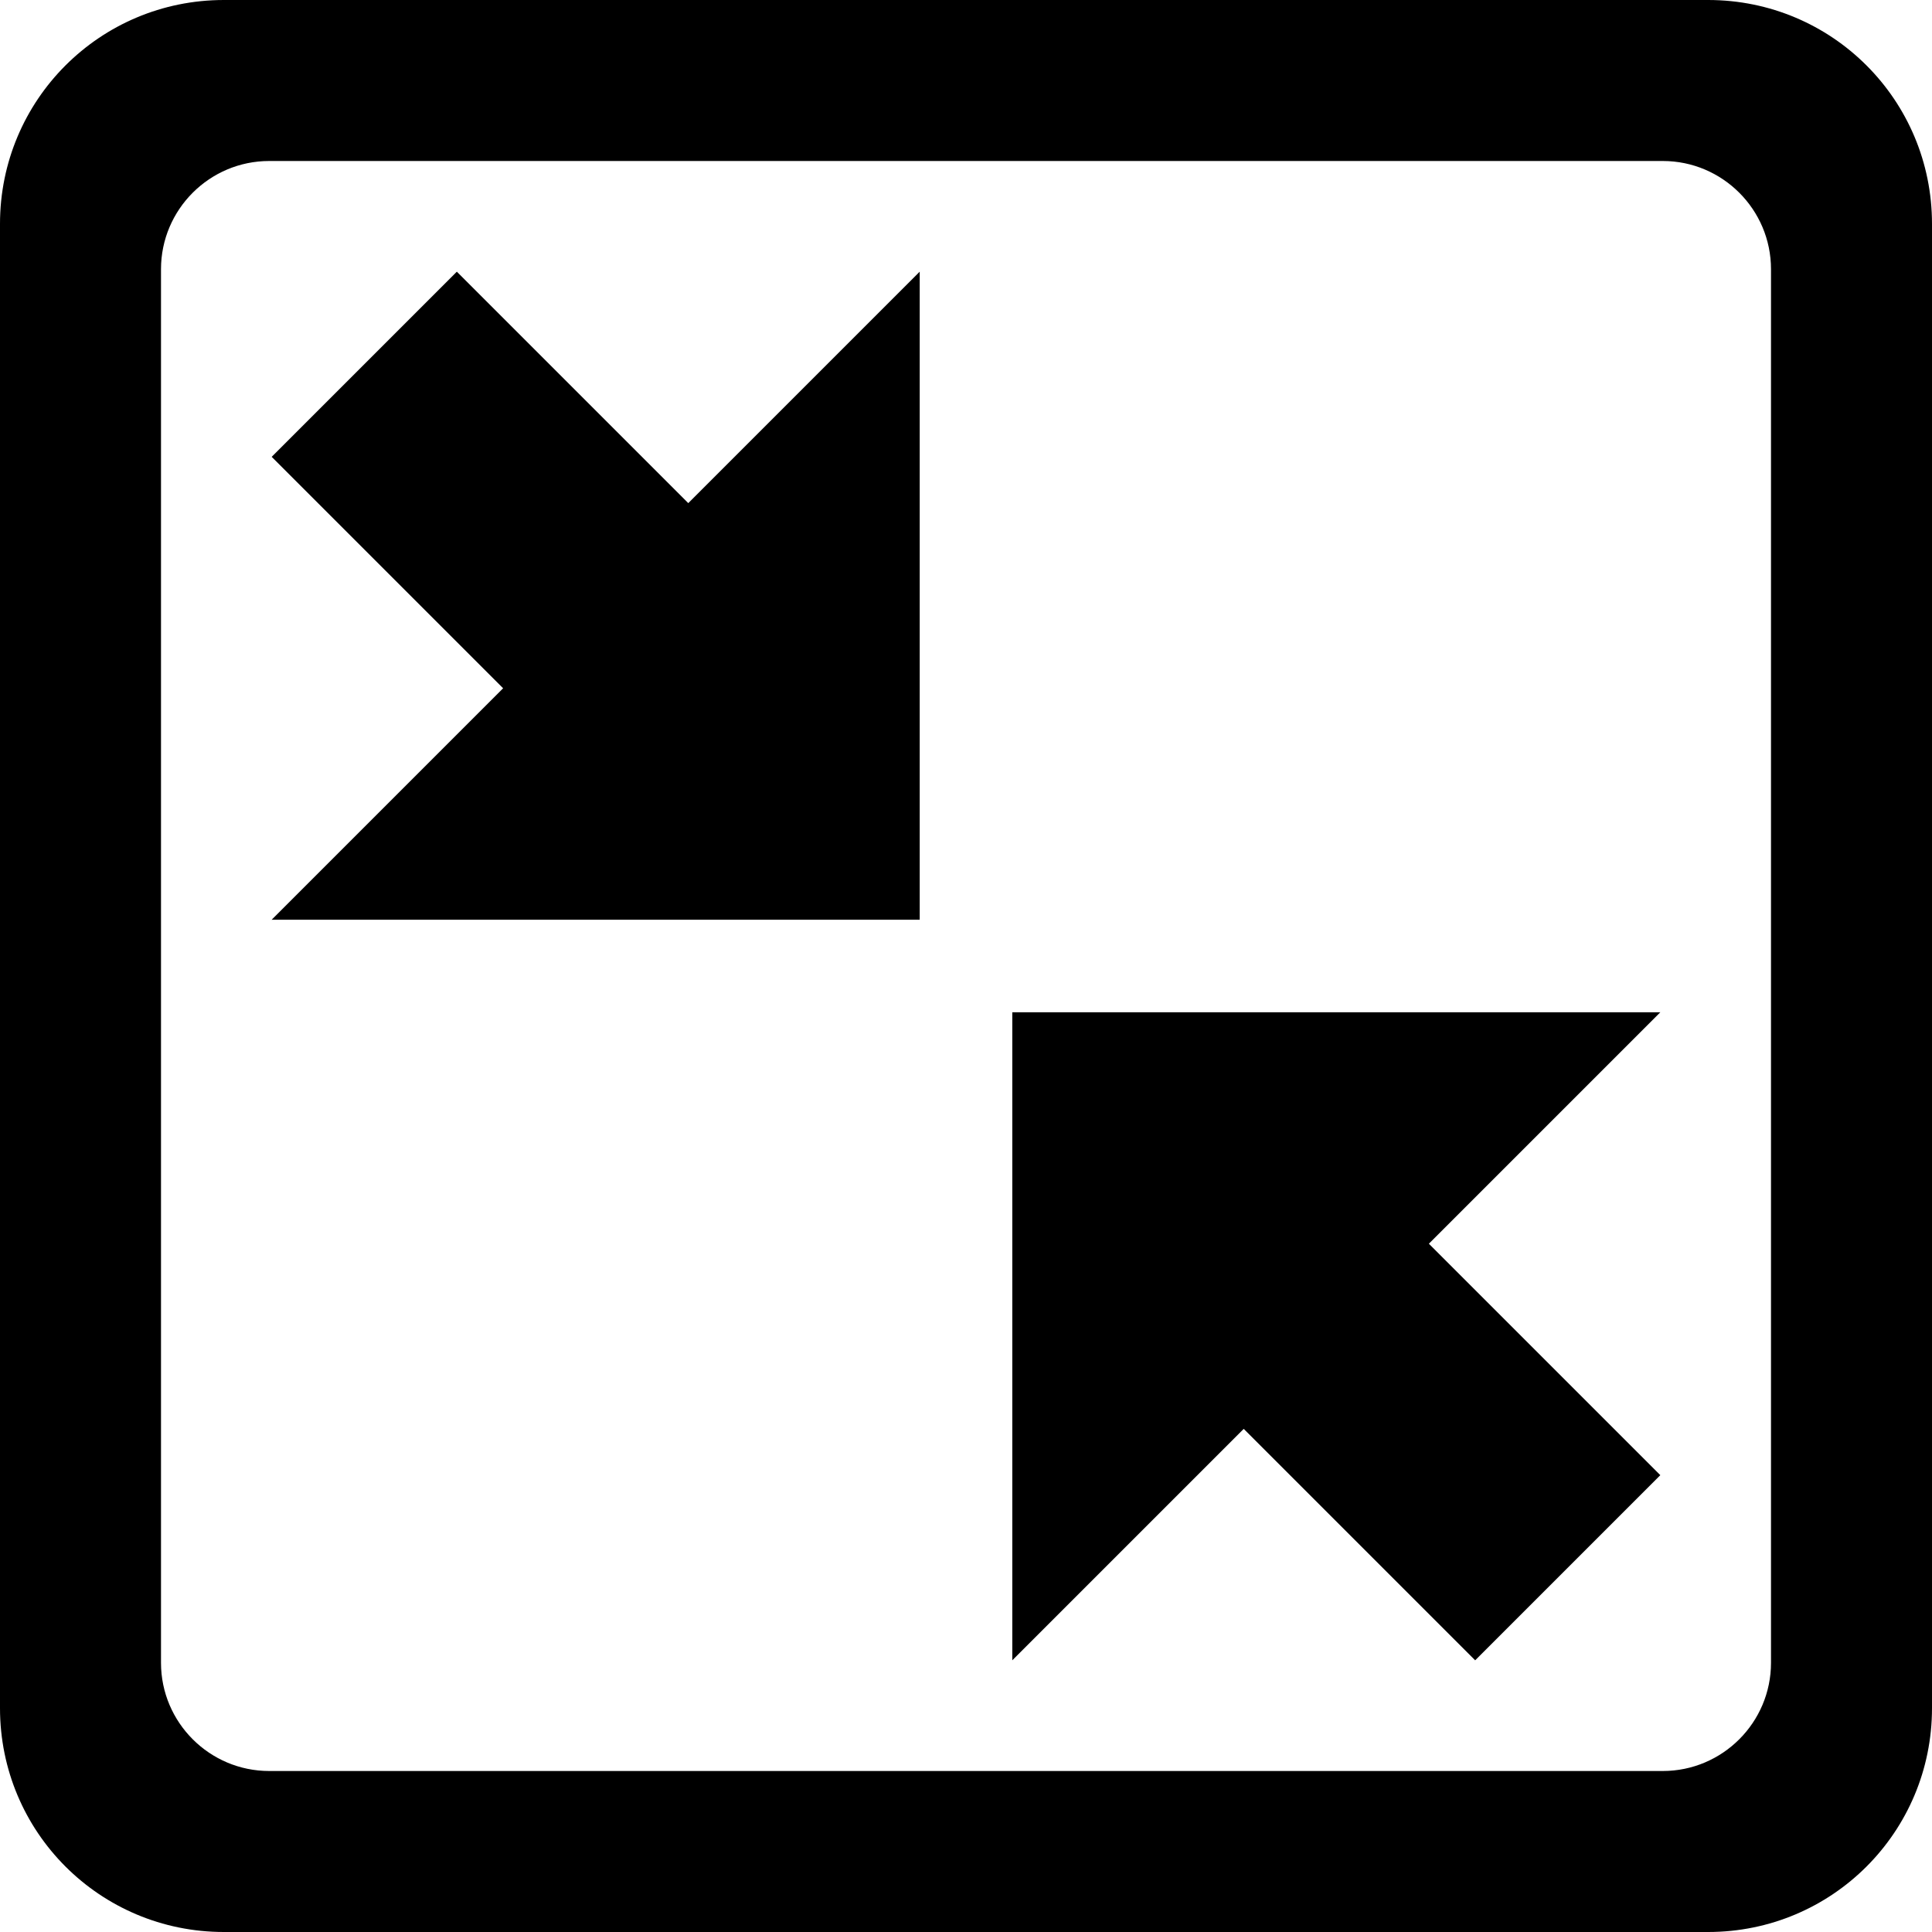 <?xml version="1.0" encoding="UTF-8" standalone="no"?>
<!-- Created with Inkscape (http://www.inkscape.org/) -->
<svg
   xmlns:dc="http://purl.org/dc/elements/1.1/"
   xmlns:cc="http://web.resource.org/cc/"
   xmlns:rdf="http://www.w3.org/1999/02/22-rdf-syntax-ns#"
   xmlns:svg="http://www.w3.org/2000/svg"
   xmlns="http://www.w3.org/2000/svg"
   xmlns:xlink="http://www.w3.org/1999/xlink"
   xmlns:sodipodi="http://sodipodi.sourceforge.net/DTD/sodipodi-0.dtd"
   xmlns:inkscape="http://www.inkscape.org/namespaces/inkscape"
   width="48px"
   height="48px"
   id="svg1307"
   sodipodi:version="0.32"
   inkscape:version="0.45.1"
   sodipodi:docbase="/home/qwerty/.icons/MonoIce/scalable/actions"
   sodipodi:docname="gtk-leave-fullscreen.svg"
   inkscape:output_extension="org.inkscape.output.svg.inkscape">
  <defs
     id="defs1309" />
  <sodipodi:namedview
     id="base"
     pagecolor="#ffffff"
     bordercolor="#666666"
     borderopacity="1.0"
     inkscape:pageopacity="0.0"
     inkscape:pageshadow="2"
     inkscape:zoom="11.240051"
     inkscape:cx="48.201767"
     inkscape:cy="23.338326"
     inkscape:current-layer="layer1"
     showgrid="true"
     inkscape:grid-bbox="true"
     inkscape:document-units="px"
     inkscape:grid-points="true"
     inkscape:window-width="1268"
     inkscape:window-height="947"
     inkscape:window-x="6"
     inkscape:window-y="27" />
  <g
     id="layer1"
     inkscape:label="Layer 1"
     inkscape:groupmode="layer">
    <path
       style="fill:#000000;fill-opacity:1;fill-rule:evenodd;stroke:none;stroke-width:4;stroke-linecap:butt;stroke-linejoin:miter;stroke-miterlimit:4;stroke-dasharray:none;stroke-opacity:1"
       d="M 5.562 0 C 2.483 0 2.6880382e-19 2.483 0 5.562 L 0 42.438 C 0 45.517 2.483 48 5.562 48 L 42.438 48 C 45.517 48 48 45.517 48 42.438 L 48 5.562 C 48 2.483 45.517 2.6880382e-19 42.438 0 L 5.562 0 z M 6.688 4 L 41.312 4 C 42.794 4 44 5.206 44 6.688 L 44 41.312 C 44 42.794 42.794 44 41.312 44 L 6.688 44 C 5.206 44 4 42.794 4 41.312 L 4 6.688 C 4 5.206 5.206 4 6.688 4 z "
       id="rect1315" />
    <path
       id="path3940"
       d="M 22.85,22.85 L 22.85,6.75 L 17.1,12.5 L 11.35,6.75 L 6.75,11.35 L 12.5,17.1 L 6.75,22.85 L 22.85,22.85 z "
       style="fill:#000000;fill-opacity:1;fill-rule:evenodd;stroke:none;stroke-width:1px;stroke-linecap:round;stroke-linejoin:round;stroke-opacity:1"
       sodipodi:nodetypes="cccccccc" />
    <use
       x="0"
       y="0"
       xlink:href="#path3940"
       id="use3062"
       transform="matrix(-1,0,0,-1,48,48)"
       width="48"
       height="48" />
  </g>
</svg>

